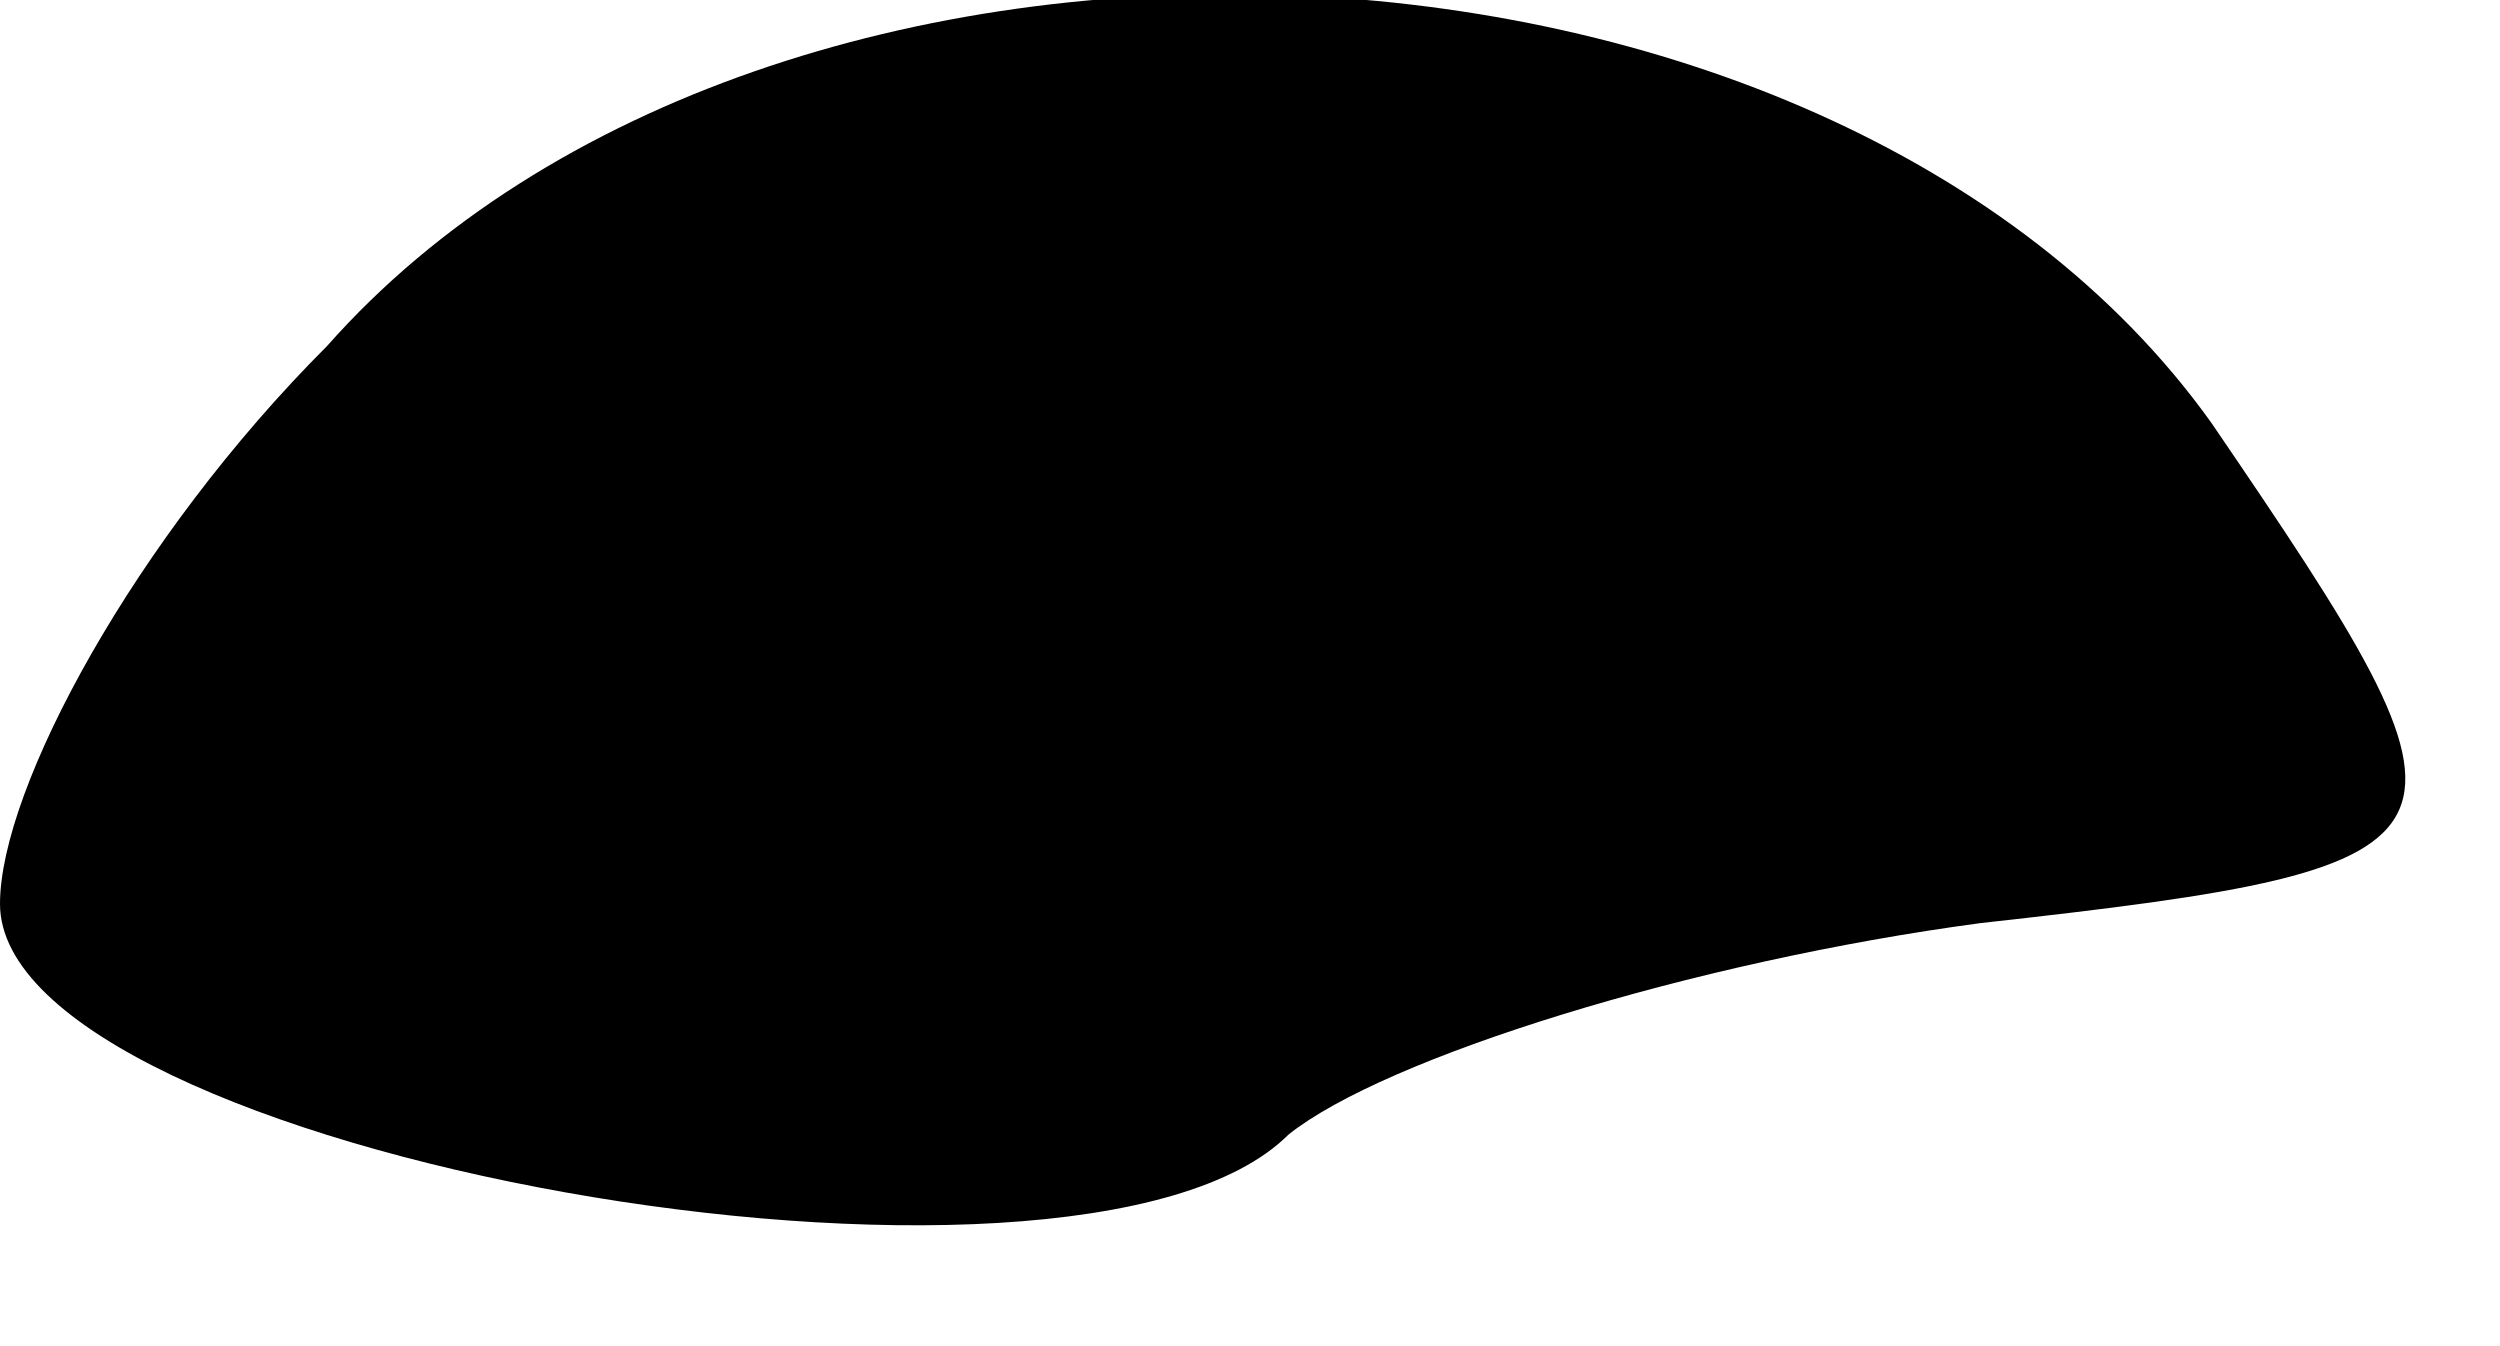 <?xml version="1.0" standalone="no"?>
<!DOCTYPE svg PUBLIC "-//W3C//DTD SVG 20010904//EN"
 "http://www.w3.org/TR/2001/REC-SVG-20010904/DTD/svg10.dtd">
<svg version="1.0" xmlns="http://www.w3.org/2000/svg"
 width="13pt" height="7pt" viewBox="0 0 13 7"
 preserveAspectRatio="xMidYMid meet">
<g transform="translate(0,7) scale(0.1,-0.1)"
fill="#000000" stroke="none">
<path fill="#000000" stroke="none" d="M17 52 c-10 -10 -17 -23 -17 -29 0 -13
56 -23 67 -12 5 4 21 9 36 11 27 3 27 4 12 26 -20 28 -75 30 -98 4z"/>
</g>
</svg>
